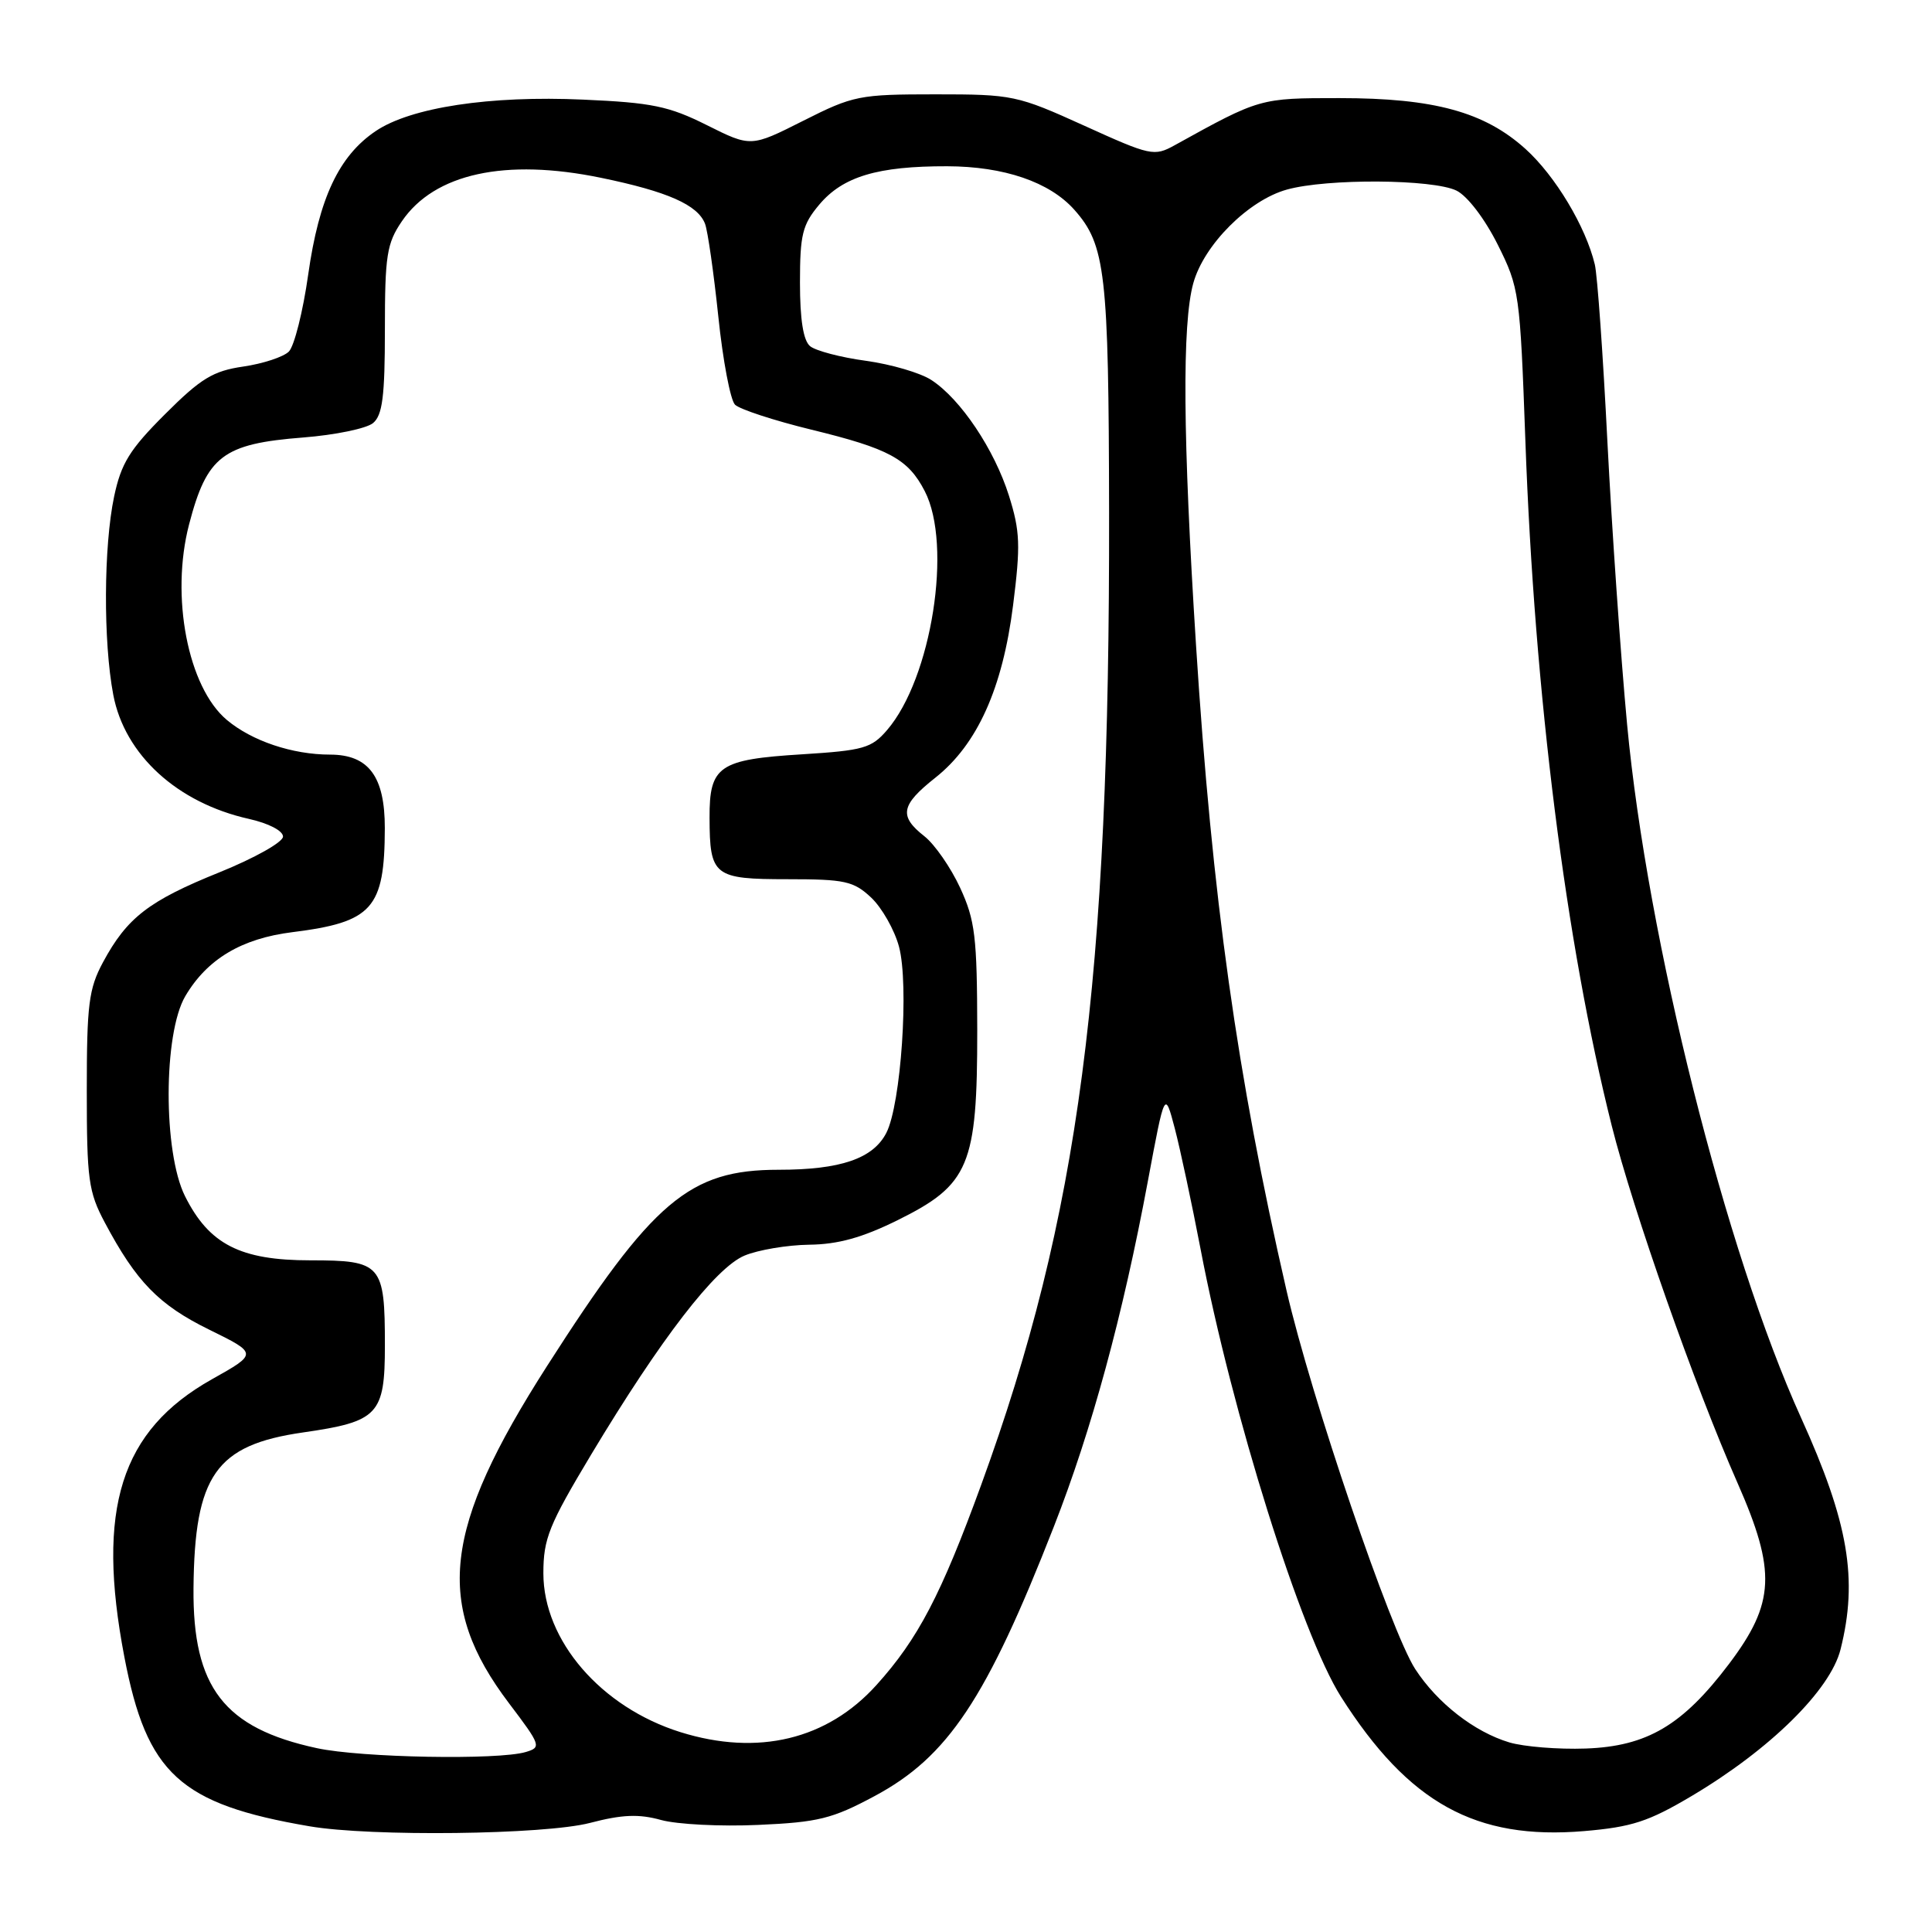 <?xml version="1.0" encoding="UTF-8" standalone="no"?>
<!DOCTYPE svg PUBLIC "-//W3C//DTD SVG 1.1//EN" "http://www.w3.org/Graphics/SVG/1.1/DTD/svg11.dtd" >
<svg xmlns="http://www.w3.org/2000/svg" xmlns:xlink="http://www.w3.org/1999/xlink" version="1.1" viewBox="0 0 256 256">
 <g >
 <path fill="currentColor"
d=" M 78.16 241.55 C 82.44 240.43 84.65 240.34 87.60 241.16 C 89.72 241.74 95.51 242.04 100.48 241.81 C 108.41 241.46 110.27 241.00 115.87 238.00 C 125.61 232.79 130.72 225.11 139.64 202.29 C 144.66 189.47 148.78 174.31 152.10 156.50 C 154.34 144.50 154.34 144.50 155.66 149.50 C 156.38 152.25 157.92 159.45 159.08 165.50 C 163.23 187.26 172.42 216.55 177.70 224.85 C 186.66 238.93 195.54 243.84 209.90 242.63 C 216.24 242.09 218.44 241.37 224.17 237.97 C 234.56 231.80 242.52 223.95 243.88 218.56 C 246.22 209.25 244.94 201.74 238.65 187.86 C 228.64 165.81 218.28 124.50 215.60 96.00 C 214.75 86.92 213.58 70.07 212.99 58.54 C 212.41 47.02 211.66 36.44 211.32 35.04 C 210.12 30.03 206.09 23.31 202.14 19.74 C 196.70 14.83 190.02 13.00 177.49 13.00 C 166.93 13.00 166.95 12.99 155.66 19.24 C 152.93 20.75 152.47 20.65 143.66 16.65 C 134.77 12.62 134.19 12.50 123.94 12.50 C 113.85 12.50 113.06 12.66 106.44 16.00 C 99.50 19.50 99.50 19.50 93.66 16.58 C 88.62 14.06 86.38 13.60 77.28 13.20 C 64.91 12.64 54.43 14.23 49.78 17.37 C 44.91 20.65 42.27 26.26 40.84 36.37 C 40.15 41.27 38.99 45.86 38.28 46.58 C 37.56 47.30 34.84 48.19 32.24 48.57 C 28.24 49.15 26.62 50.13 21.87 54.88 C 17.18 59.56 16.05 61.39 15.12 65.80 C 13.73 72.40 13.67 85.01 15.01 92.07 C 16.52 100.02 23.49 106.39 32.99 108.51 C 35.58 109.09 37.50 110.08 37.50 110.85 C 37.50 111.59 33.74 113.70 29.07 115.59 C 19.72 119.36 16.83 121.59 13.65 127.50 C 11.76 131.01 11.50 133.10 11.50 144.50 C 11.50 156.29 11.72 157.92 13.89 162.00 C 18.06 169.84 21.04 172.90 27.69 176.17 C 34.16 179.35 34.16 179.35 28.08 182.76 C 15.98 189.56 12.72 199.91 16.48 219.56 C 19.44 235.03 23.84 239.06 41.00 241.99 C 49.15 243.39 72.15 243.11 78.16 241.55 Z  M 41.99 231.64 C 29.69 228.99 25.52 223.59 25.64 210.44 C 25.78 195.49 28.60 191.47 40.13 189.81 C 50.14 188.37 51.00 187.46 51.00 178.28 C 51.00 167.50 50.56 167.00 41.11 167.00 C 31.84 167.00 27.70 164.88 24.51 158.49 C 21.61 152.67 21.63 136.97 24.55 132.00 C 27.44 127.09 32.00 124.36 38.72 123.52 C 49.36 122.19 50.96 120.39 50.99 109.75 C 51.00 102.90 48.86 100.00 43.75 99.99 C 38.74 99.99 33.37 98.18 30.05 95.39 C 24.89 91.05 22.57 79.03 25.05 69.50 C 27.42 60.41 29.53 58.80 40.18 57.97 C 44.40 57.64 48.56 56.78 49.43 56.06 C 50.68 55.02 51.00 52.53 51.00 43.69 C 51.00 33.86 51.25 32.25 53.25 29.32 C 57.56 22.99 66.95 20.94 79.64 23.56 C 88.47 25.38 92.46 27.15 93.42 29.65 C 93.78 30.59 94.57 36.12 95.18 41.93 C 95.78 47.75 96.78 53.00 97.39 53.62 C 98.00 54.23 102.55 55.72 107.50 56.93 C 117.81 59.44 120.33 60.81 122.53 65.07 C 126.23 72.21 123.45 89.88 117.54 96.74 C 115.48 99.14 114.41 99.44 106.29 99.95 C 95.25 100.63 93.99 101.49 94.02 108.37 C 94.04 116.08 94.58 116.50 104.38 116.50 C 111.95 116.50 113.10 116.75 115.43 118.93 C 116.85 120.27 118.52 123.20 119.12 125.43 C 120.47 130.45 119.39 146.35 117.44 150.12 C 115.68 153.53 111.37 155.00 103.17 155.00 C 91.33 155.00 86.52 159.08 72.49 181.00 C 58.66 202.60 57.54 212.62 67.46 225.71 C 71.67 231.27 71.76 231.53 69.67 232.15 C 66.03 233.24 47.85 232.91 41.99 231.64 Z  M 200.00 230.88 C 195.36 229.49 190.47 225.68 187.53 221.17 C 184.28 216.17 173.72 185.12 170.47 171.00 C 163.91 142.47 160.61 118.92 158.48 85.50 C 156.73 58.00 156.62 42.91 158.12 37.52 C 159.53 32.43 165.43 26.53 170.52 25.12 C 175.86 23.63 189.89 23.73 193.00 25.26 C 194.45 25.98 196.74 28.99 198.45 32.40 C 201.32 38.14 201.41 38.83 202.12 58.40 C 203.33 92.06 207.47 124.88 213.56 149.15 C 216.40 160.44 224.57 183.67 230.23 196.50 C 235.39 208.21 235.19 212.41 229.11 220.47 C 222.96 228.61 218.25 231.40 210.11 231.69 C 206.47 231.82 201.93 231.45 200.00 230.88 Z  M 90.17 229.52 C 79.64 226.23 72.00 217.38 72.00 208.47 C 72.00 203.88 72.73 202.08 78.33 192.74 C 87.57 177.36 94.80 167.98 98.66 166.37 C 100.46 165.62 104.31 164.97 107.22 164.93 C 111.04 164.89 114.27 163.99 118.94 161.68 C 128.44 156.98 129.50 154.45 129.49 136.50 C 129.47 124.11 129.21 121.94 127.22 117.63 C 125.98 114.95 123.85 111.88 122.49 110.81 C 119.08 108.13 119.35 106.68 123.95 103.04 C 129.50 98.64 132.85 91.21 134.24 80.19 C 135.24 72.26 135.17 70.39 133.69 65.68 C 131.76 59.56 127.30 52.89 123.42 50.36 C 121.98 49.41 118.08 48.27 114.75 47.81 C 111.41 47.36 108.08 46.48 107.34 45.87 C 106.44 45.12 106.00 42.35 106.00 37.45 C 106.00 31.08 106.32 29.77 108.56 27.11 C 111.69 23.39 116.30 22.01 125.50 22.03 C 133.04 22.05 139.07 24.11 142.35 27.79 C 146.49 32.45 146.91 36.13 146.96 67.85 C 147.05 130.25 142.98 161.19 130.01 196.76 C 124.70 211.32 121.64 217.18 116.13 223.28 C 109.61 230.51 100.43 232.72 90.17 229.52 Z "/>
</g>
</svg>